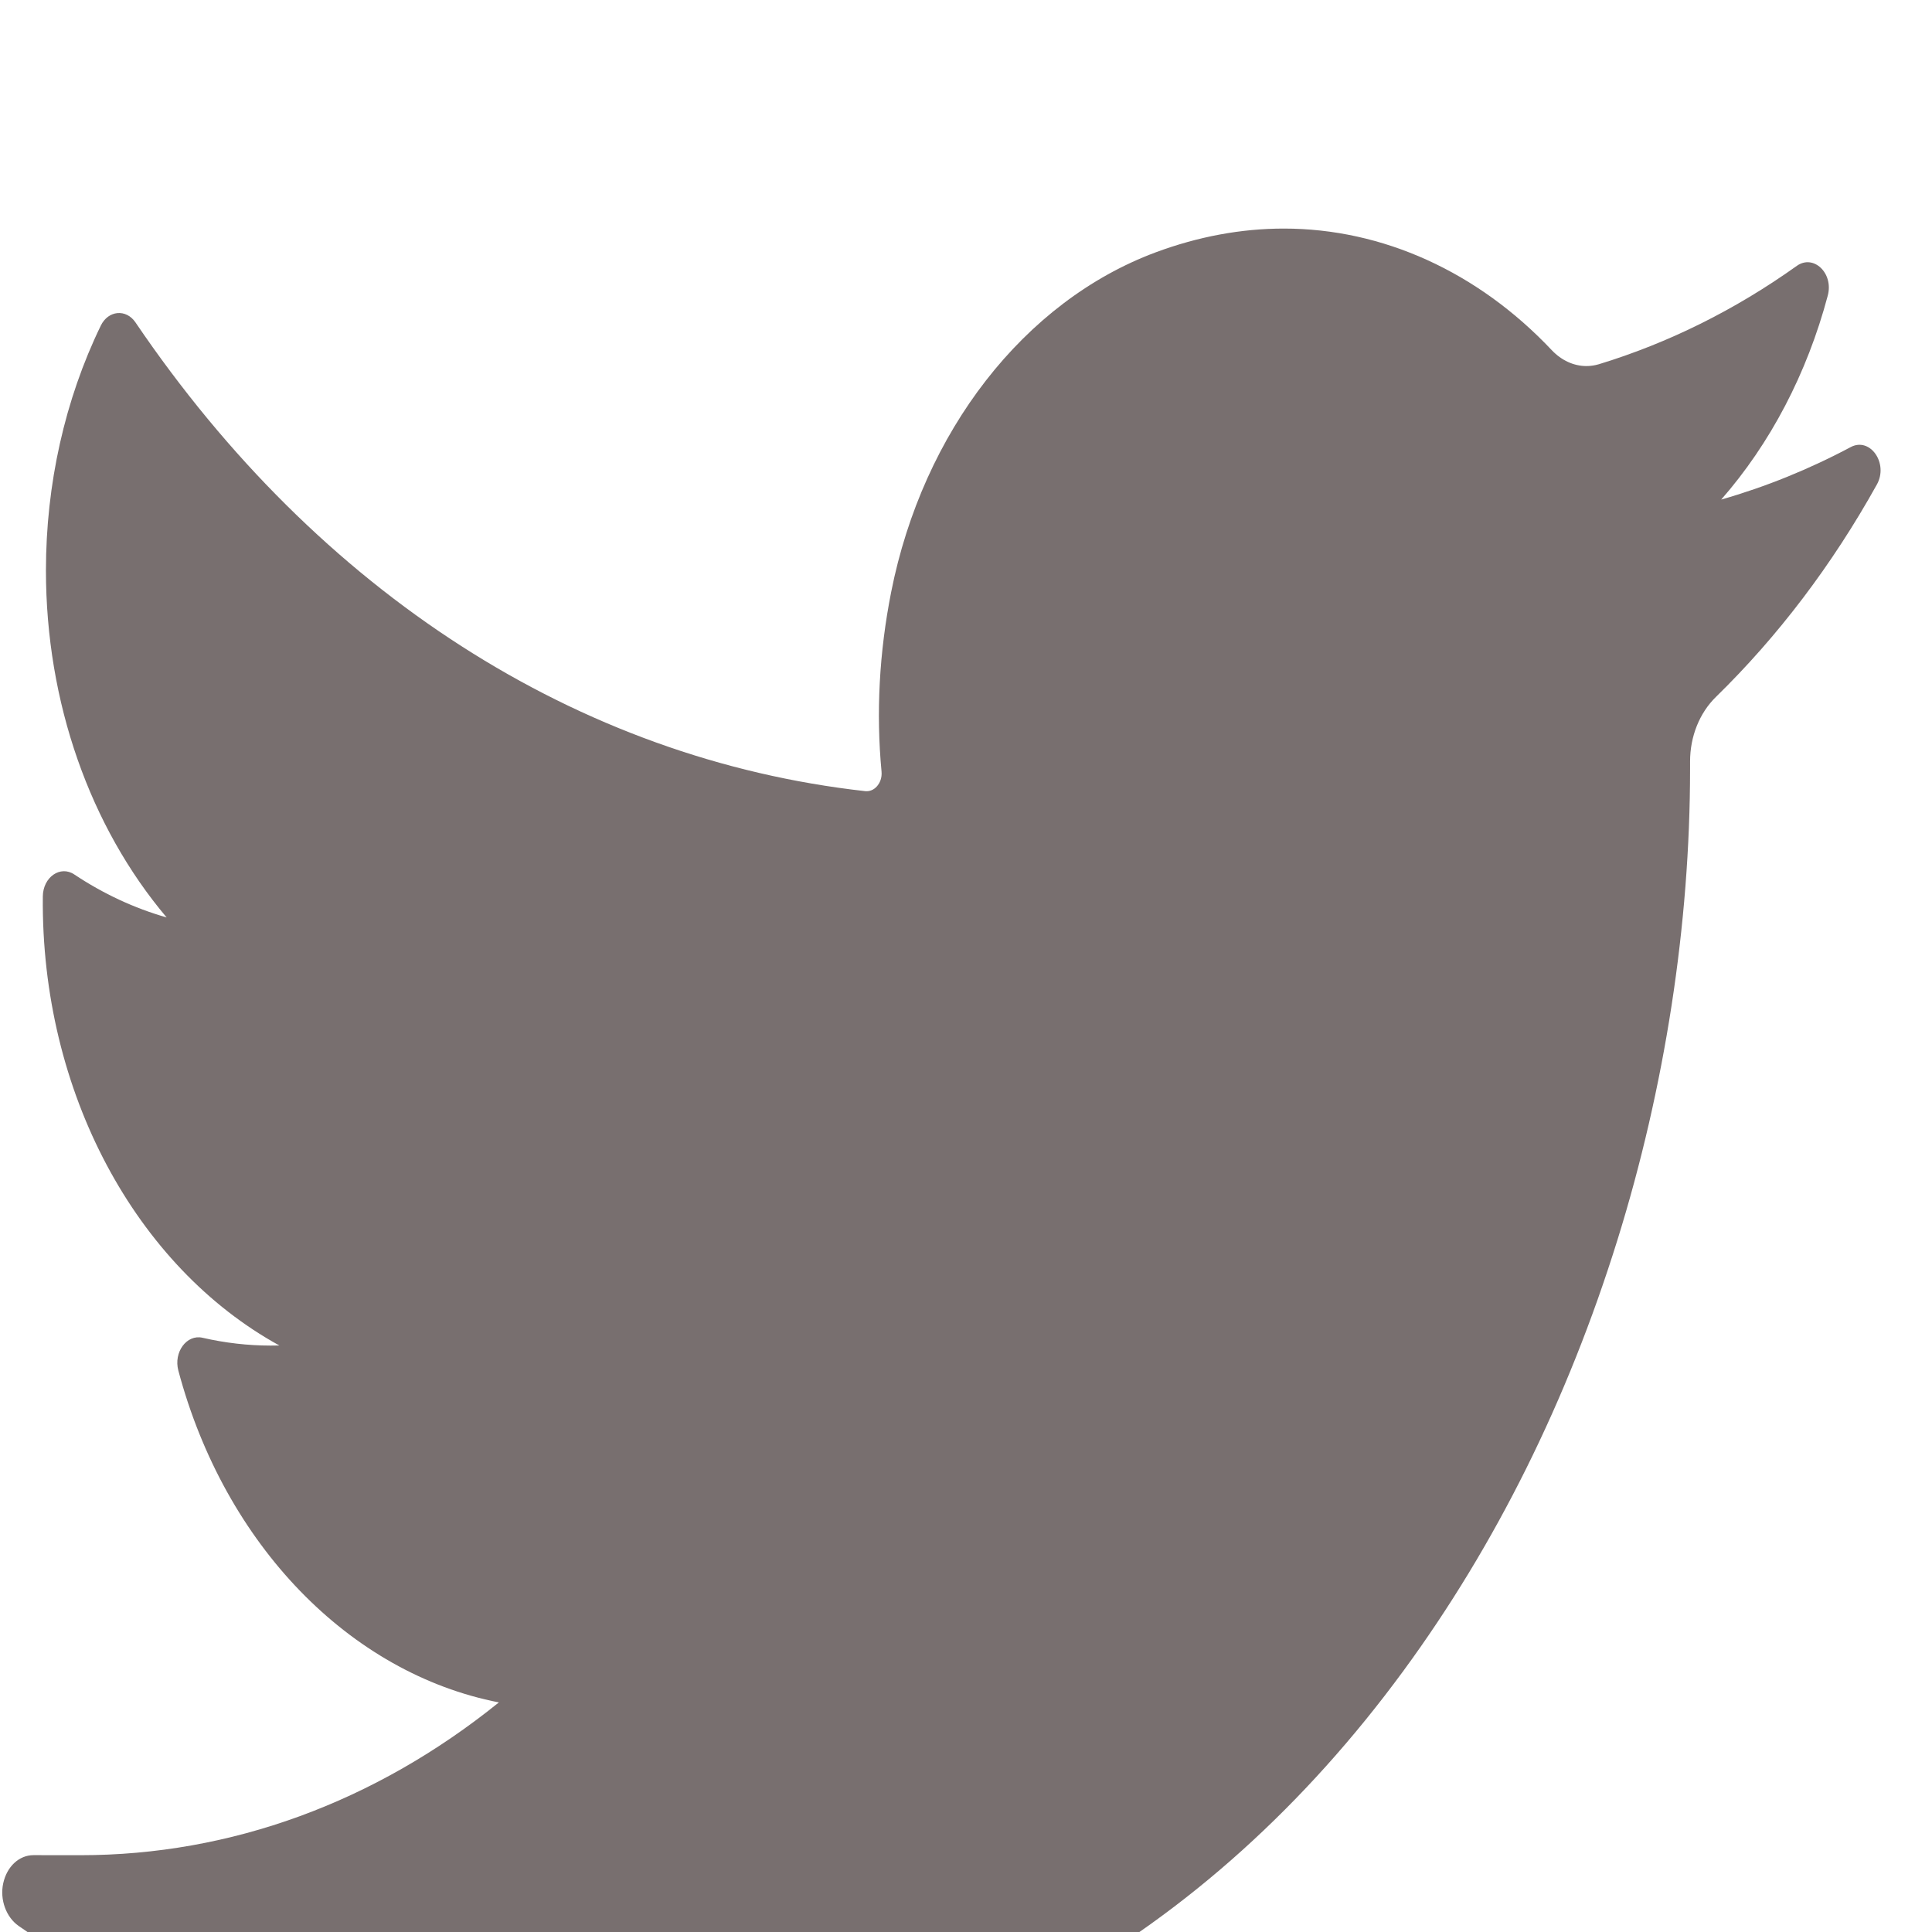 <svg width="36" height="36" viewBox="0 0 36 36" fill="none" xmlns="http://www.w3.org/2000/svg">
<g filter="url(#filter0_i)">
<path d="M34.485 4.331C33.708 4.745 32.9 5.072 32.072 5.309C32.985 4.267 33.671 2.962 34.058 1.507C34.169 1.091 33.793 0.732 33.481 0.954C32.329 1.776 31.087 2.392 29.792 2.787C29.717 2.809 29.639 2.821 29.561 2.821C29.325 2.821 29.096 2.716 28.915 2.525C27.537 1.064 25.763 0.259 23.922 0.259C23.126 0.259 22.322 0.409 21.532 0.703C19.085 1.615 17.197 4.042 16.605 7.035C16.383 8.158 16.323 9.282 16.426 10.375C16.438 10.501 16.389 10.589 16.358 10.63C16.305 10.702 16.229 10.743 16.15 10.743C16.141 10.743 16.132 10.743 16.123 10.742C10.768 10.144 5.938 7.042 2.524 2.007C2.35 1.751 2.016 1.782 1.878 2.068C1.209 3.447 0.856 5.024 0.856 6.629C0.856 9.088 1.678 11.405 3.105 13.095C2.505 12.924 1.924 12.654 1.384 12.294C1.123 12.12 0.802 12.344 0.798 12.703C0.761 16.356 2.54 19.607 5.205 21.071C5.151 21.072 5.098 21.073 5.044 21.073C4.622 21.073 4.194 21.024 3.773 20.927C3.479 20.86 3.232 21.195 3.323 21.538C4.188 24.785 6.514 27.178 9.296 27.722C6.987 29.585 4.297 30.569 1.498 30.569L0.625 30.568C0.356 30.568 0.129 30.779 0.06 31.092C-0.007 31.4 0.117 31.726 0.346 31.886C3.501 34.093 7.099 35.259 10.753 35.259C13.952 35.259 16.944 34.496 19.647 32.991C22.124 31.611 24.314 29.639 26.154 27.129C27.868 24.791 29.209 22.092 30.138 19.107C31.024 16.261 31.492 13.225 31.492 10.326V10.188C31.492 9.723 31.668 9.285 31.973 8.987C33.132 7.855 34.142 6.523 34.973 5.028C35.193 4.633 34.847 4.138 34.485 4.331Z" fill="#4B3F3F" fill-opacity="0.75"/>
</g>
<defs>
<filter id="filter0_i" x="0.042" y="0.259" width="35" height="39" filterUnits="userSpaceOnUse" color-interpolation-filters="sRGB">
<feFlood flood-opacity="0" result="BackgroundImageFix"/>
<feBlend mode="normal" in="SourceGraphic" in2="BackgroundImageFix" result="shape"/>
<feColorMatrix in="SourceAlpha" type="matrix" values="0 0 0 0 0 0 0 0 0 0 0 0 0 0 0 0 0 0 127 0" result="hardAlpha"/>
<feOffset dy="4"/>
<feGaussianBlur stdDeviation="2"/>
<feComposite in2="hardAlpha" operator="arithmetic" k2="-1" k3="1"/>
<feColorMatrix type="matrix" values="0 0 0 0 0 0 0 0 0 0 0 0 0 0 0 0 0 0 0.25 0"/>
<feBlend mode="normal" in2="shape" result="effect1_innerShadow"/>
</filter>
</defs>
</svg>
